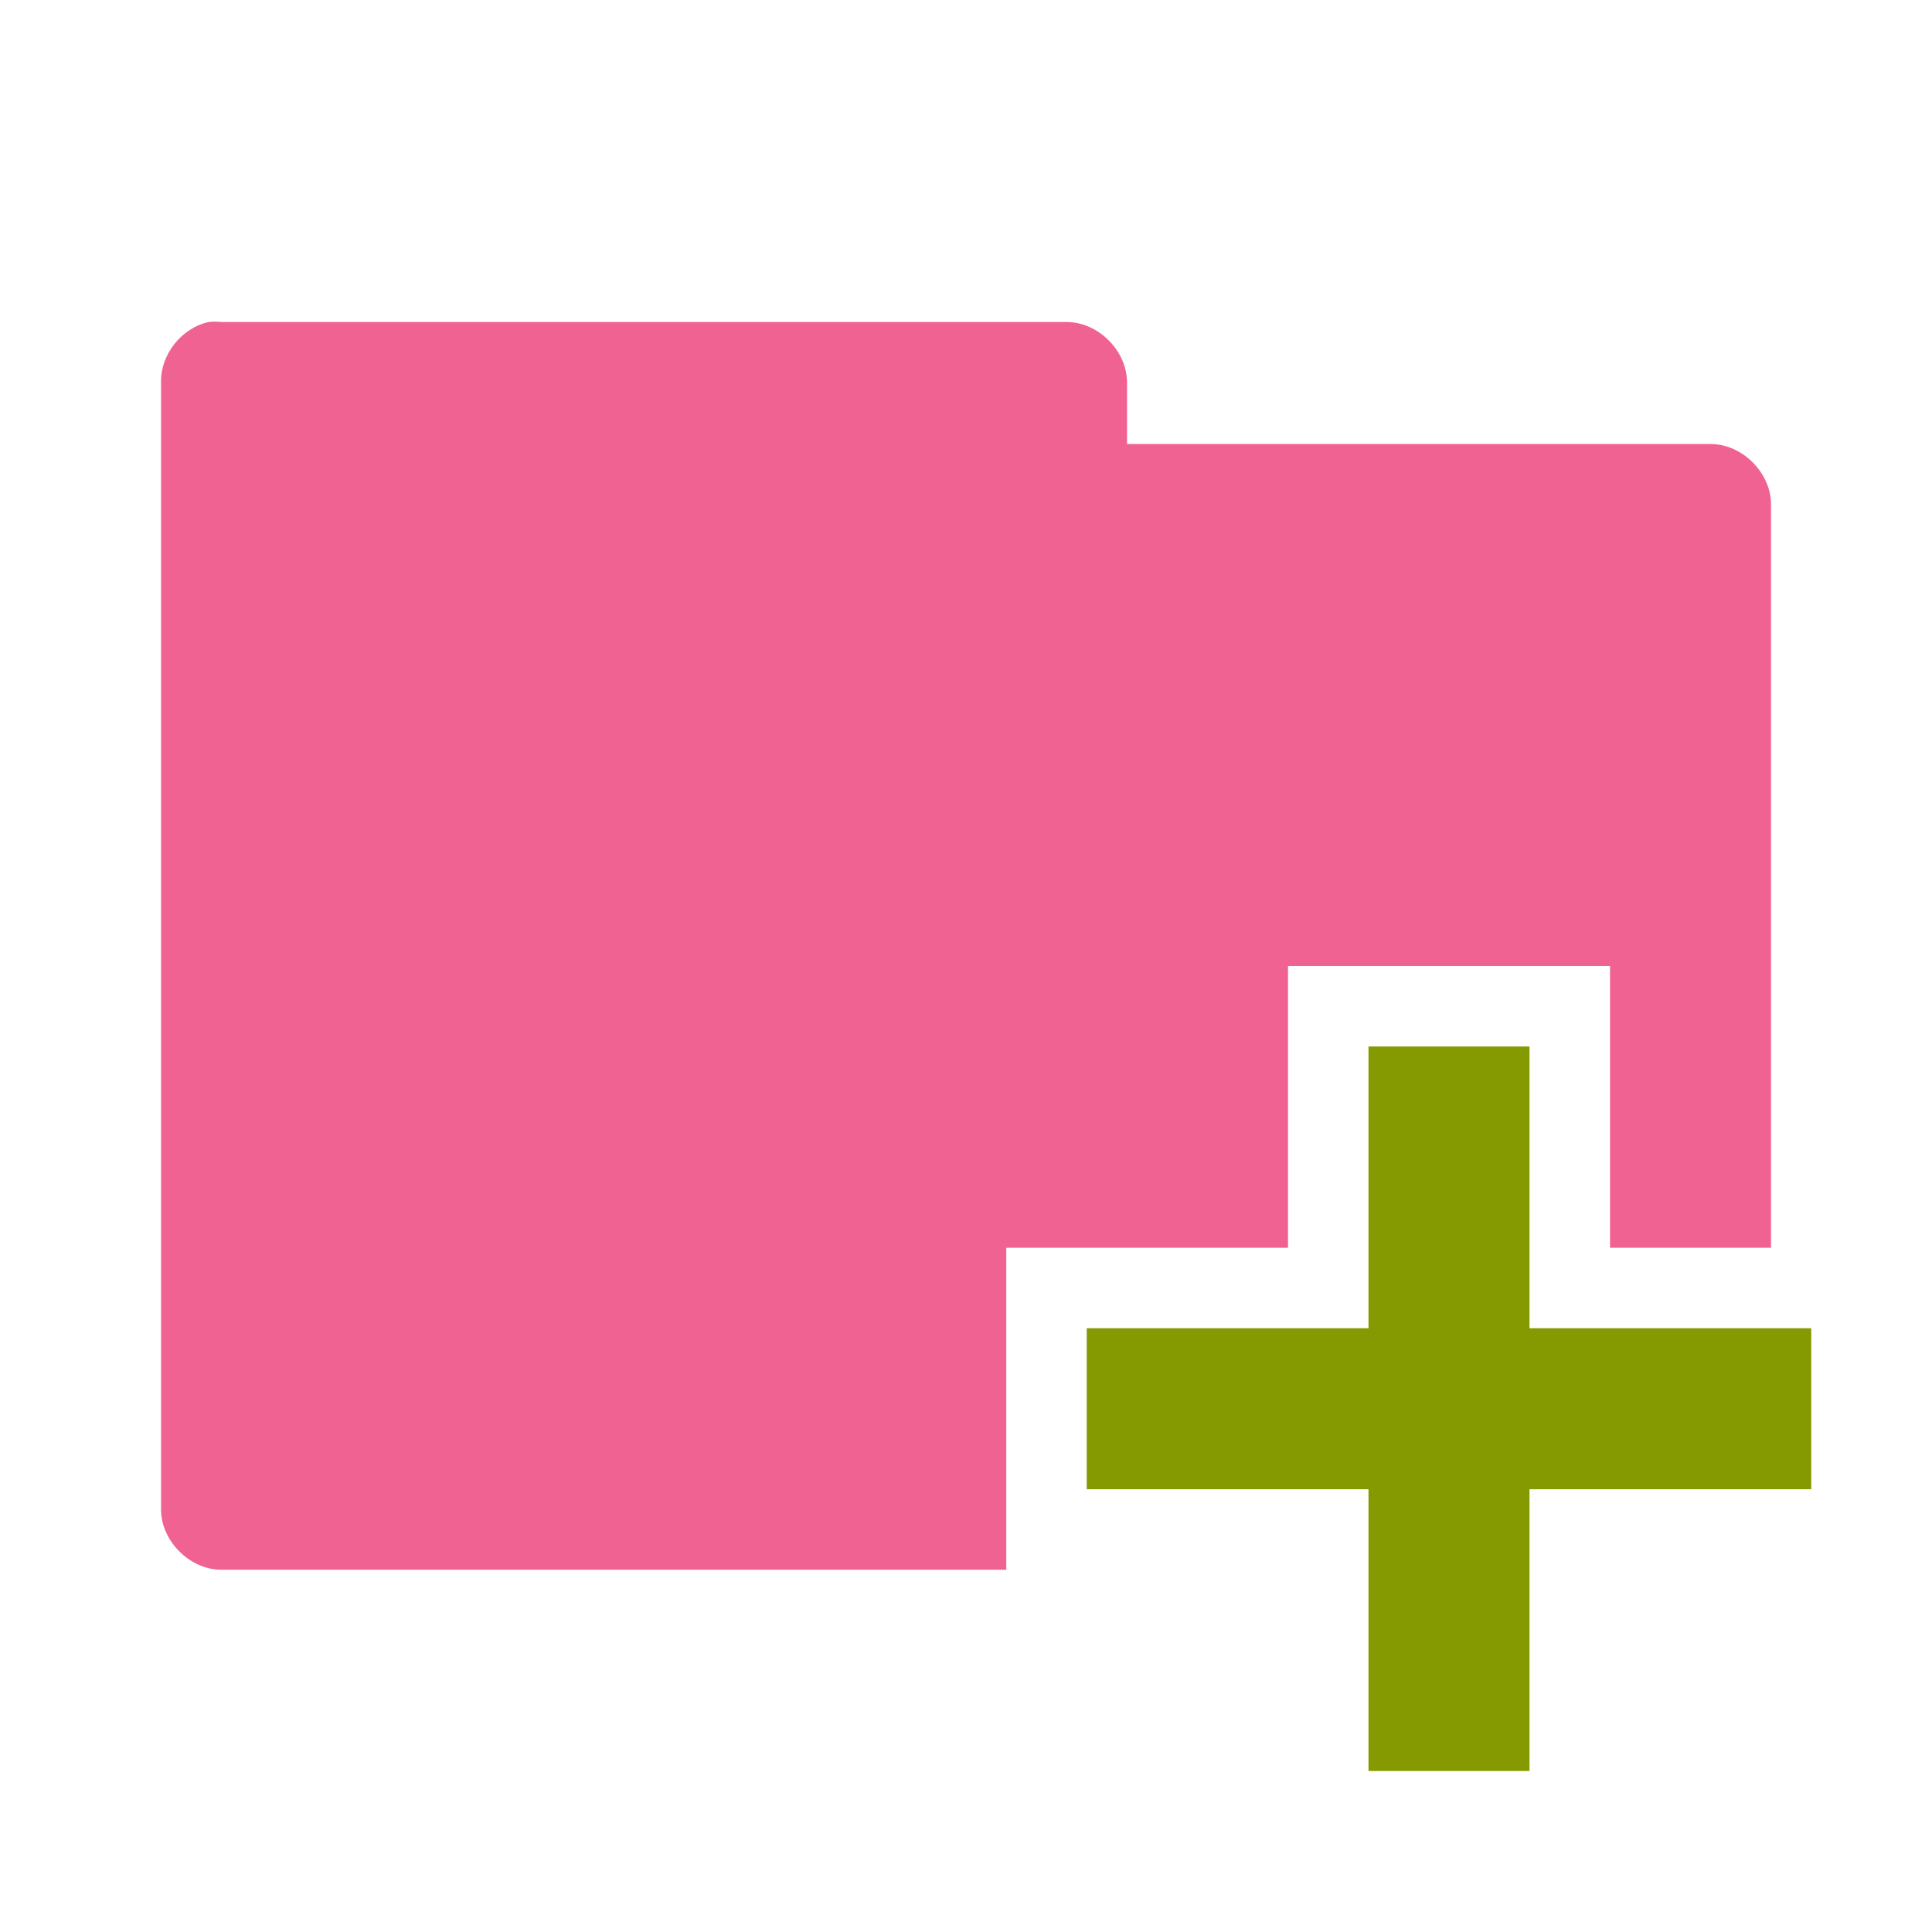 <!-- Created with Inkscape (http://www.inkscape.org/) -->
<svg xmlns="http://www.w3.org/2000/svg" viewBox="0 0 96 96">
 <path d="m 10.376 16 c -1.353 0.288 -2.405 1.617 -2.375 3 l 0 56 c 0 1.571 1.429 3 3 3 l 39 0 0 -16 14 0 0 -14 16 0 0 14 8 0 0 -36.937 c 0 -1.571 -1.429 -3 -3 -3 l -29 0 0 -3.062 c 0 -1.571 -1.429 -3 -3 -3 l -42 0 c -0.208 -0.022 -0.417 -0.022 -0.625 0 z" style="visibility:visible;fill:#f06292;fill-opacity:1;stroke:none;display:inline;color:#000"/>
 <path d="m 68 52 0 14 -14 0 0 8 14 0 0 14 8 0 0 -14 14 0 0 -8 -14 0 0 -14 -8 0 z" style="fill:#859900;fill-opacity:1;stroke:none;fill-rule:evenodd"/>
</svg>
